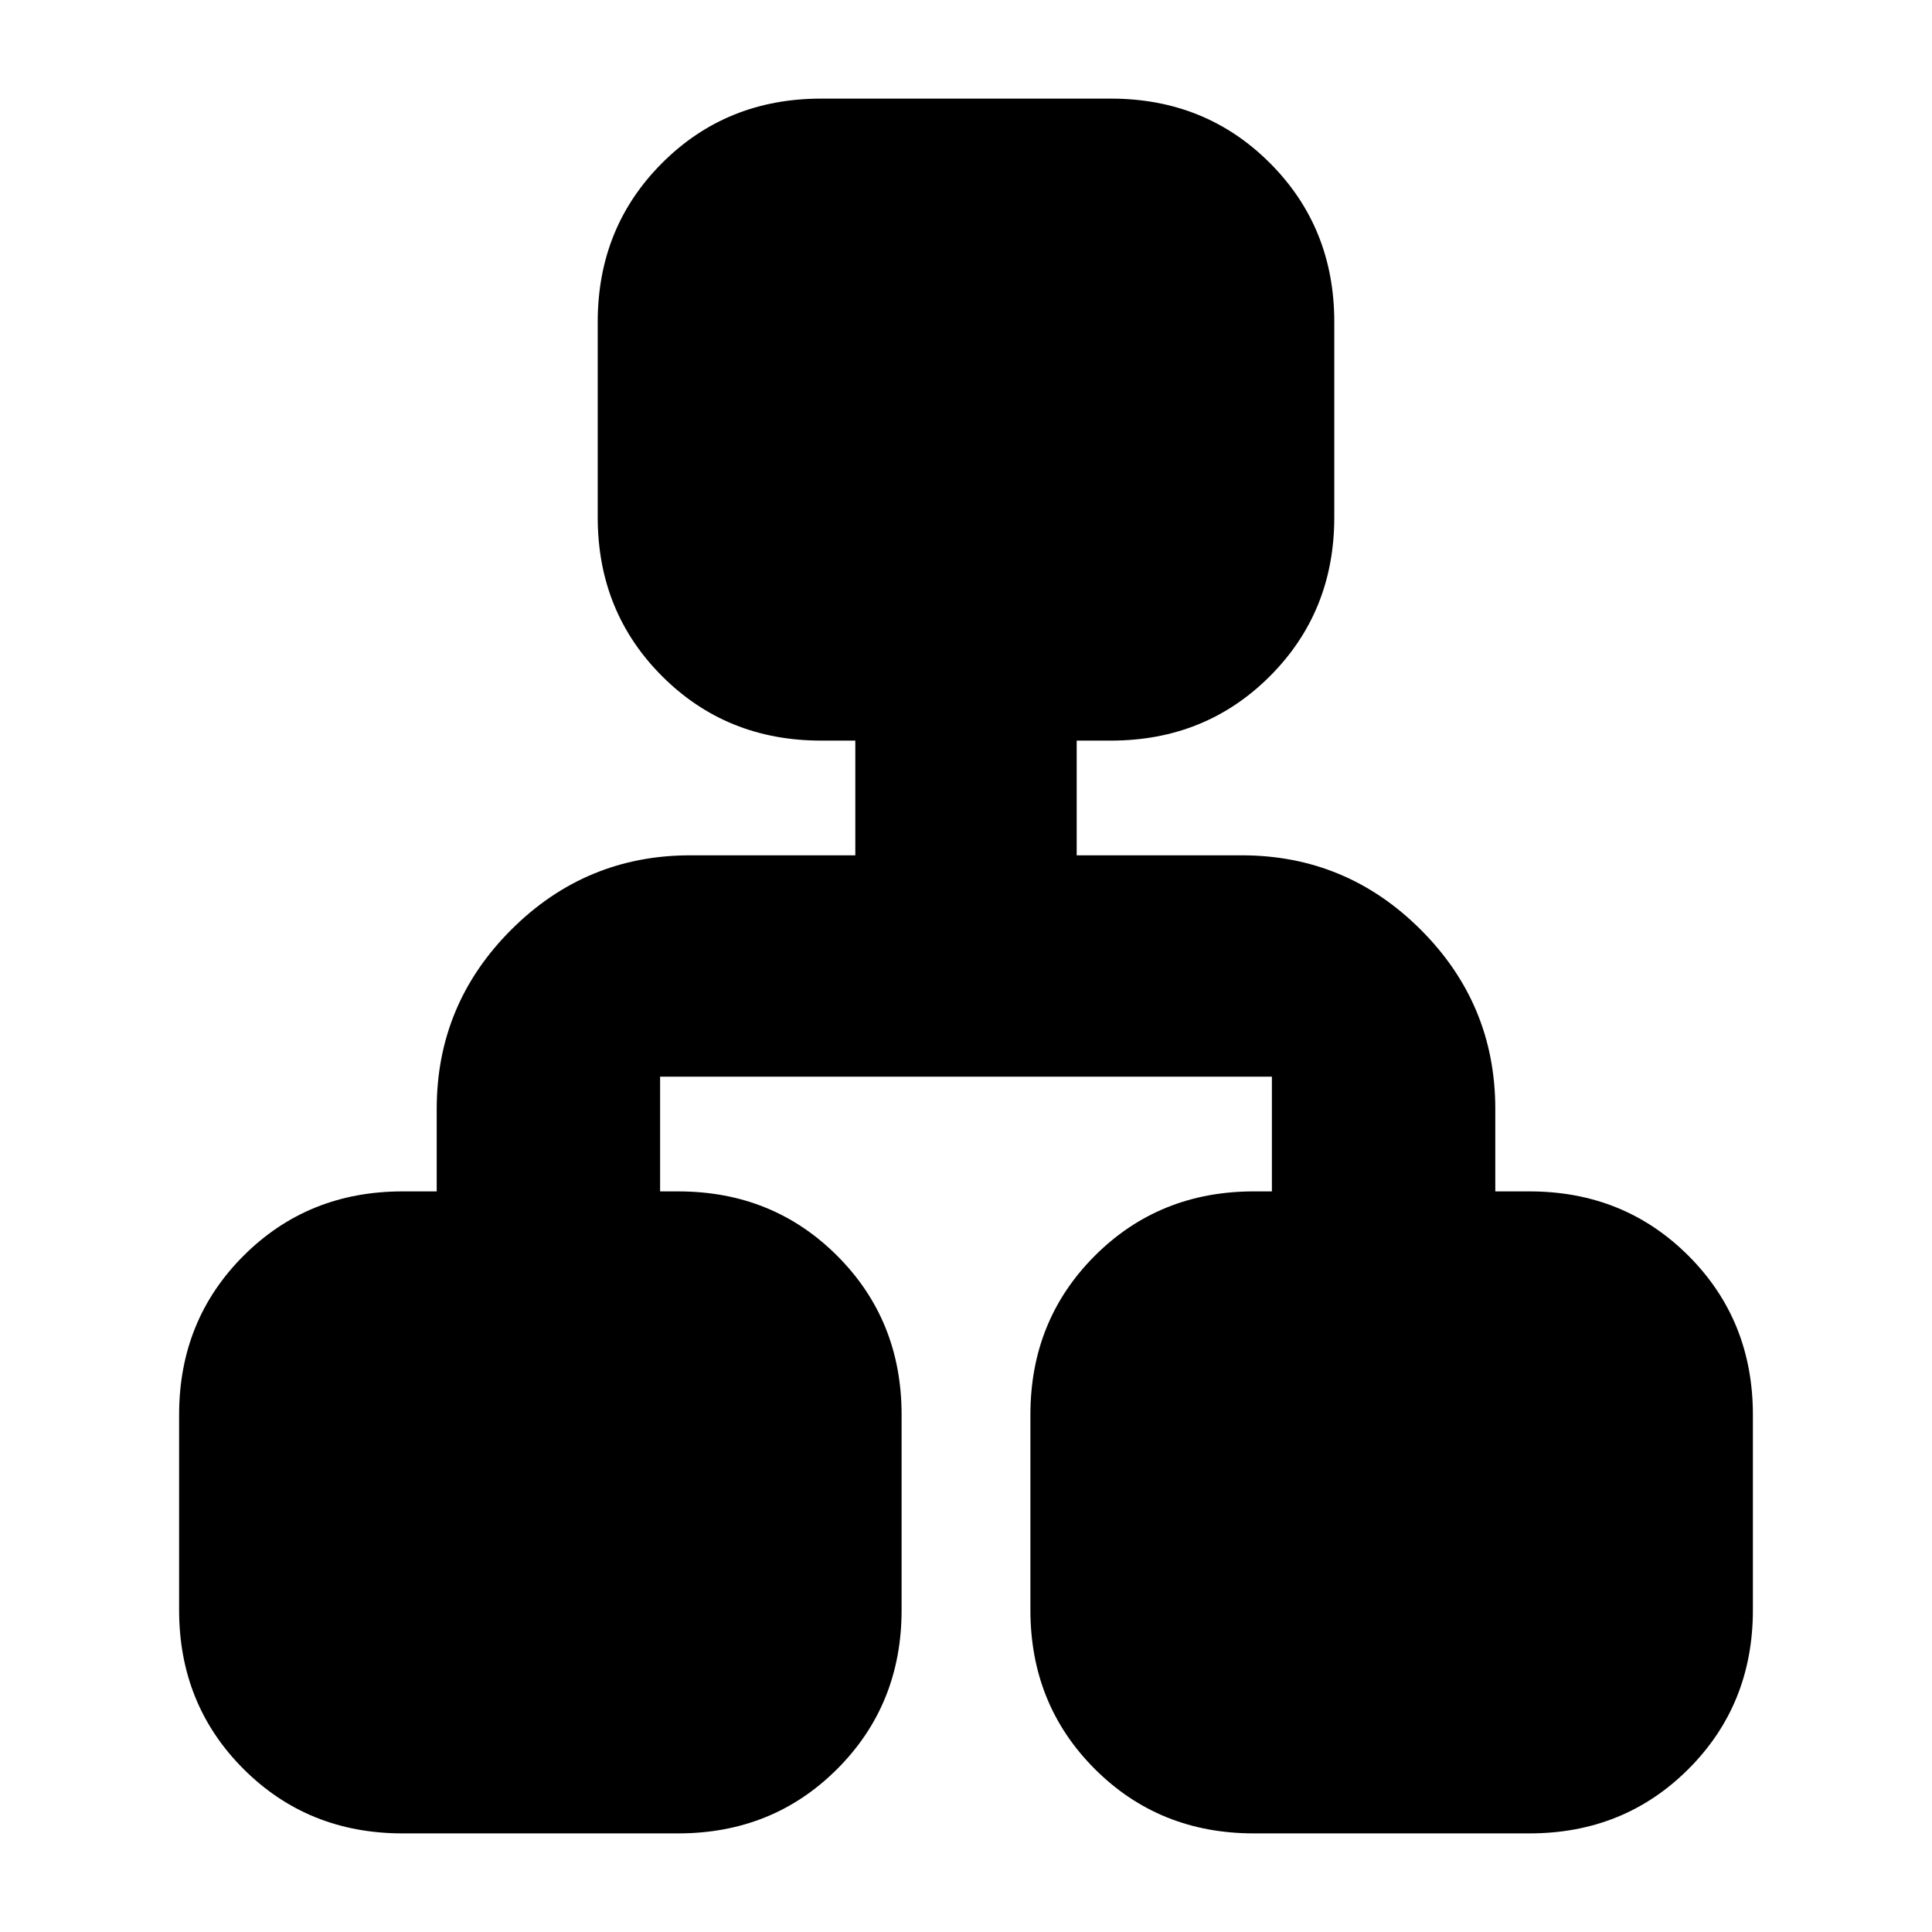 <svg xmlns="http://www.w3.org/2000/svg" height="24" width="24"><path d="M5 22.775q-1.175 0-1.975-.8T2.225 20v-2.425q0-1.175.8-1.975T5 14.8h.425v-1.025q0-1.3.925-2.225t2.225-.925h2.05V9.2H10.2q-1.175 0-1.975-.8t-.8-1.975V4q0-1.175.8-1.975t1.975-.8h3.6q1.175 0 1.975.8t.8 1.975v2.425q0 1.175-.8 1.975t-1.975.8h-.425v1.425h2.05q1.3 0 2.225.925t.925 2.225V14.8H19q1.175 0 1.975.8t.8 1.975V20q0 1.175-.8 1.975t-1.975.8h-3.425q-1.175 0-1.975-.8T12.8 20v-2.425q0-1.175.8-1.975t1.975-.8h.225v-1.425H8.2V14.8h.225q1.175 0 1.975.8t.8 1.975V20q0 1.175-.8 1.975t-1.975.8Z"/></svg>